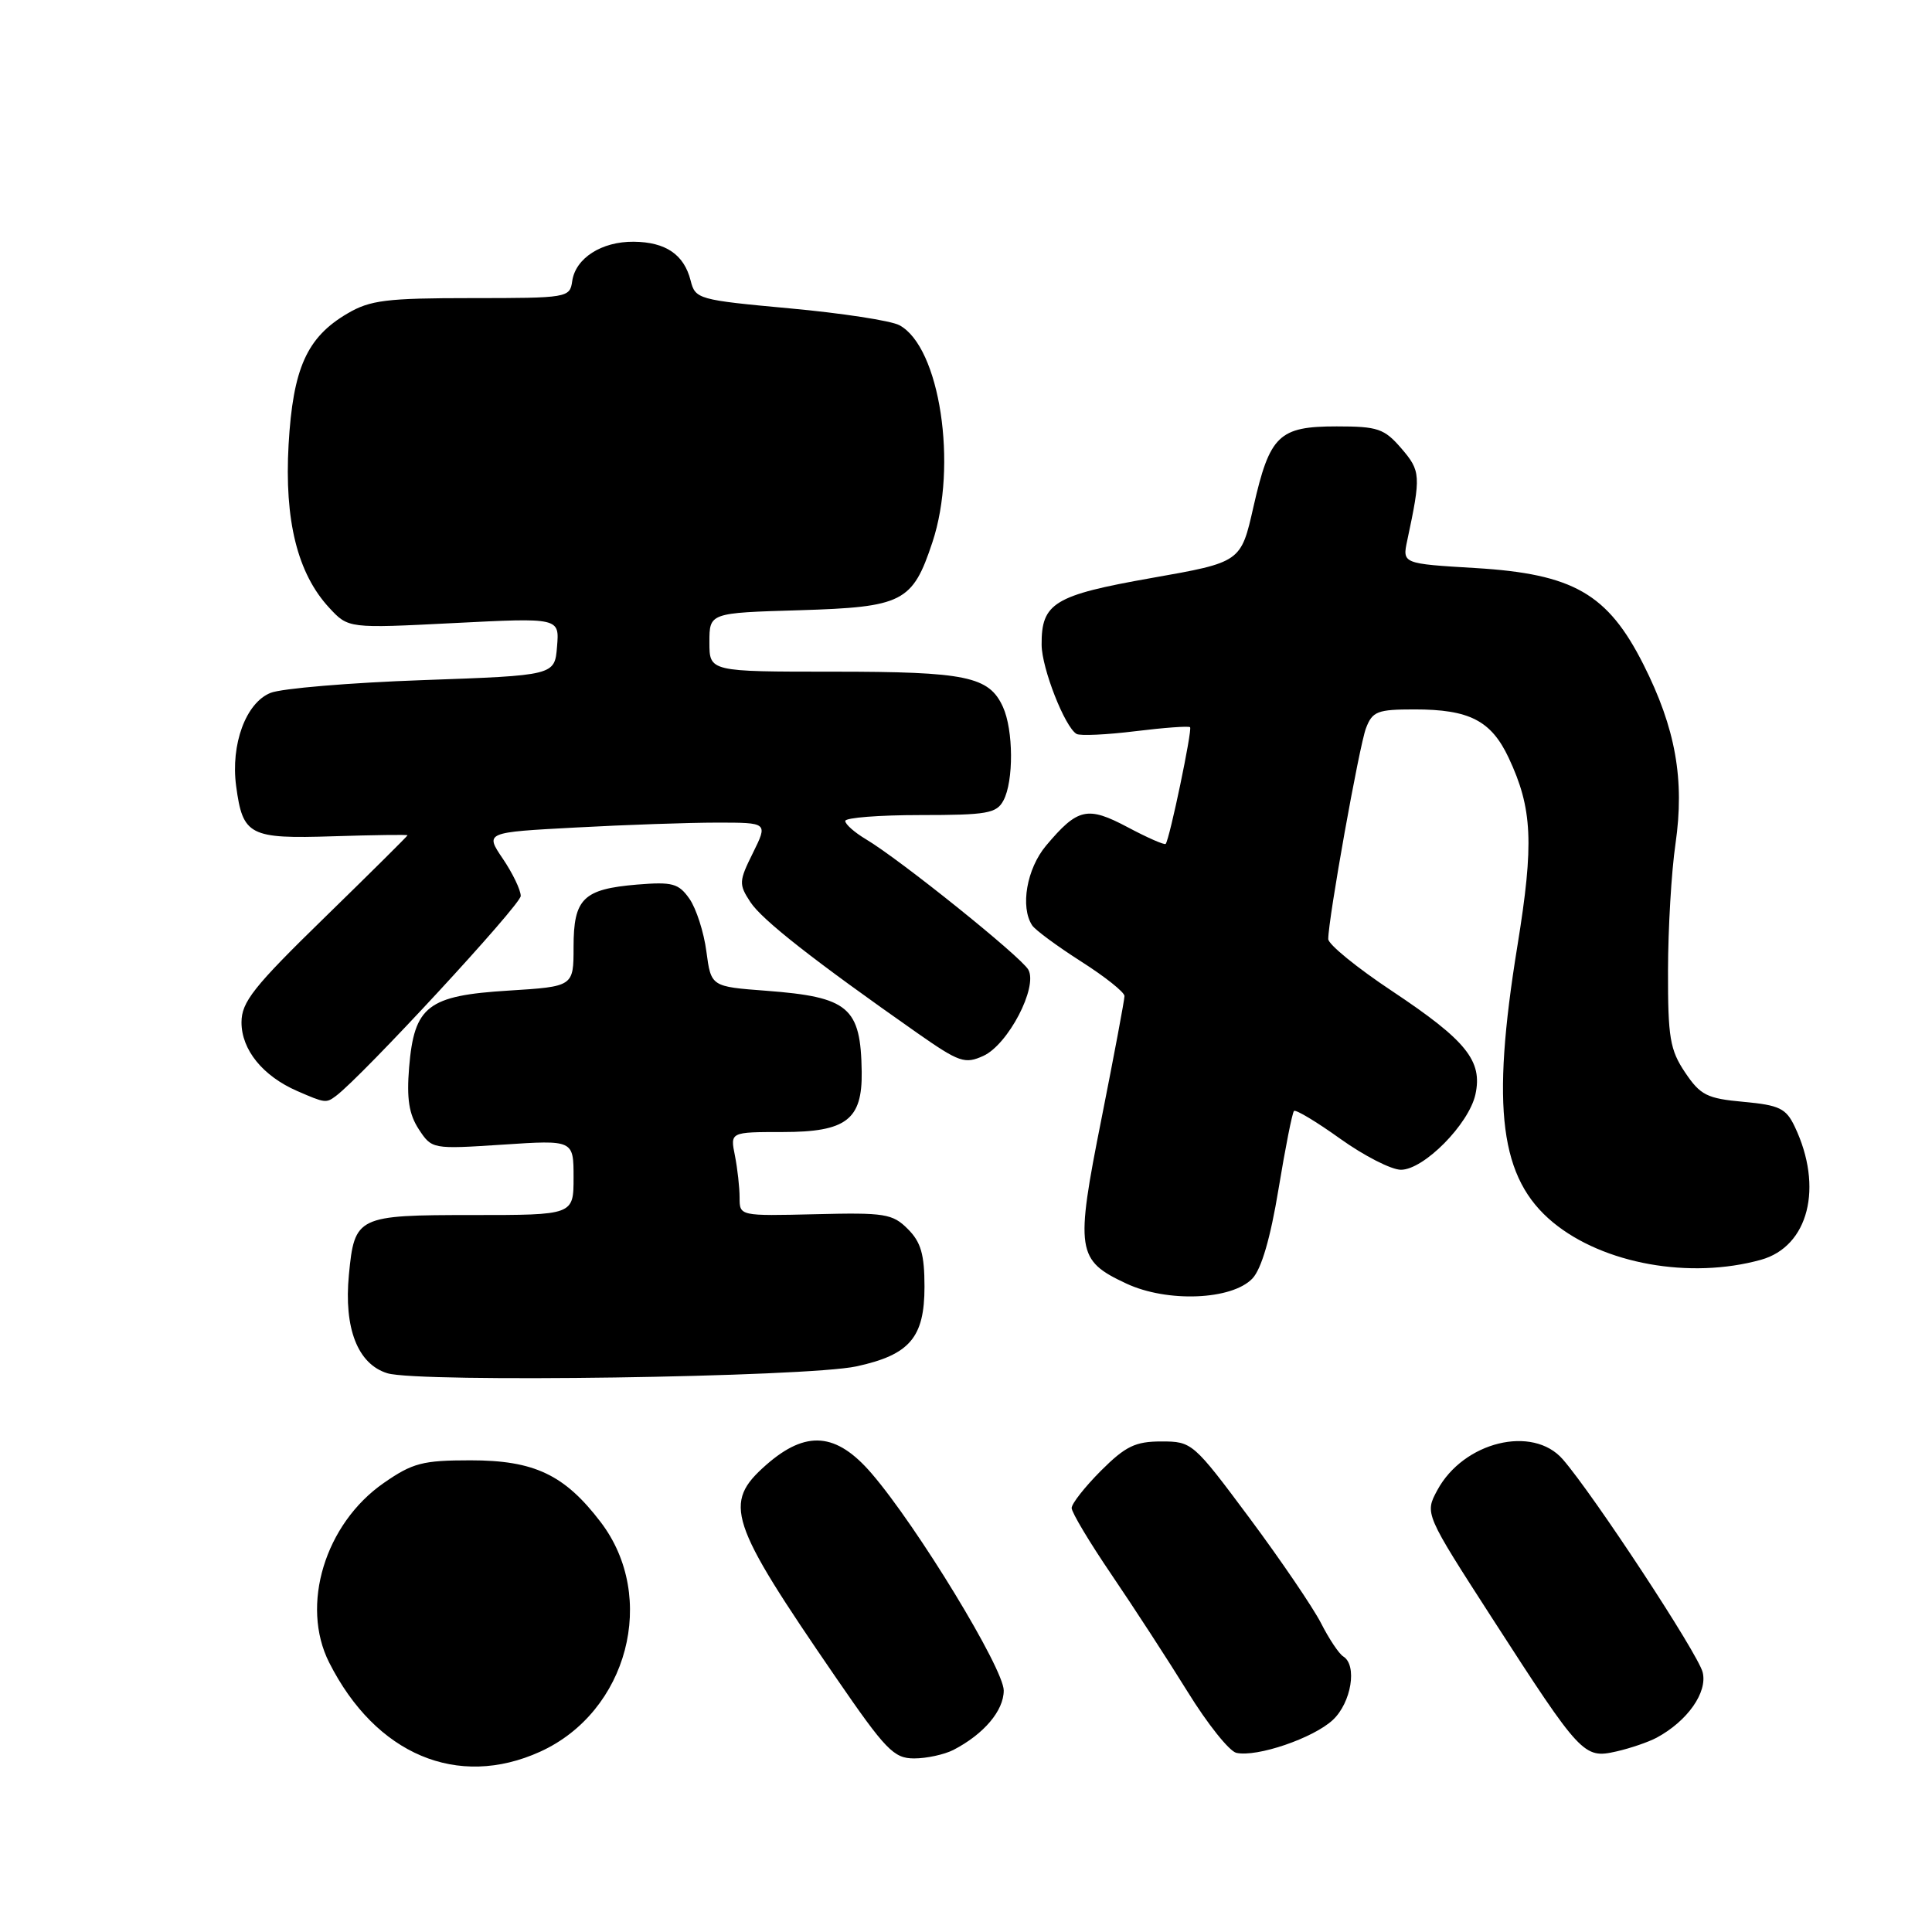 <?xml version="1.0" encoding="UTF-8" standalone="no"?>
<!DOCTYPE svg PUBLIC "-//W3C//DTD SVG 1.1//EN" "http://www.w3.org/Graphics/SVG/1.1/DTD/svg11.dtd" >
<svg xmlns="http://www.w3.org/2000/svg" xmlns:xlink="http://www.w3.org/1999/xlink" version="1.1" viewBox="0 0 256 256">
 <g >
 <path fill="currentColor"
d=" M 71.57 232.11 C 83.19 226.83 87.19 211.65 79.59 201.68 C 74.80 195.40 70.79 193.50 62.34 193.50 C 56.00 193.50 54.67 193.85 50.84 196.51 C 43.06 201.92 39.78 212.71 43.62 220.30 C 49.78 232.49 60.63 237.07 71.57 232.11 Z  M 126.32 231.88 C 130.36 229.79 133.00 226.68 133.00 224.00 C 133.00 221.10 121.55 202.28 115.50 195.25 C 110.82 189.80 106.81 189.47 101.53 194.10 C 95.75 199.19 96.51 201.53 110.74 222.25 C 117.36 231.89 118.43 233.00 121.13 233.00 C 122.78 233.00 125.11 232.49 126.32 231.88 Z  M 176.62 227.89 C 179.06 225.59 179.87 220.65 177.99 219.49 C 177.43 219.15 176.10 217.16 175.04 215.07 C 173.97 212.99 169.71 206.72 165.56 201.14 C 158.12 191.15 157.95 191.00 153.89 191.00 C 150.43 191.00 149.14 191.63 145.88 194.88 C 143.75 197.02 142.00 199.24 142.00 199.82 C 142.00 200.41 144.39 204.40 147.31 208.69 C 150.23 212.99 154.76 219.96 157.38 224.19 C 159.99 228.42 162.89 232.05 163.82 232.26 C 166.54 232.87 174.04 230.31 176.62 227.89 Z  M 219.52 230.25 C 223.60 228.05 226.28 224.24 225.61 221.58 C 224.99 219.11 211.18 198.09 207.08 193.37 C 203.09 188.78 193.91 191.04 190.45 197.46 C 188.78 200.56 188.78 200.56 197.79 214.53 C 209.47 232.63 209.86 233.05 214.16 232.08 C 216.02 231.66 218.44 230.83 219.52 230.25 Z  M 113.49 181.05 C 120.54 179.52 122.50 177.23 122.50 170.50 C 122.50 166.22 122.03 164.58 120.29 162.85 C 118.27 160.82 117.24 160.66 108.04 160.89 C 98.00 161.13 98.00 161.13 98.00 158.69 C 98.00 157.35 97.72 154.84 97.38 153.12 C 96.75 150.00 96.75 150.00 103.72 150.00 C 112.13 150.00 114.27 148.37 114.18 142.02 C 114.06 133.46 112.48 132.11 101.52 131.28 C 94.22 130.73 94.22 130.73 93.60 126.08 C 93.27 123.52 92.25 120.38 91.36 119.10 C 89.92 117.05 89.11 116.83 84.43 117.21 C 77.28 117.81 76.00 119.06 76.00 125.48 C 76.00 130.72 76.00 130.72 67.38 131.26 C 56.67 131.92 54.89 133.30 54.21 141.43 C 53.87 145.60 54.19 147.63 55.49 149.63 C 57.23 152.27 57.27 152.28 66.62 151.67 C 76.00 151.05 76.00 151.05 76.00 156.03 C 76.00 161.00 76.00 161.00 62.62 161.00 C 47.31 161.00 46.98 161.16 46.23 168.92 C 45.55 176.01 47.40 180.75 51.32 181.96 C 55.46 183.24 106.86 182.49 113.49 181.05 Z  M 165.95 169.41 C 167.14 168.16 168.34 164.06 169.41 157.56 C 170.31 152.10 171.23 147.44 171.46 147.21 C 171.68 146.98 174.45 148.64 177.60 150.90 C 180.75 153.15 184.36 155.00 185.63 155.00 C 188.66 155.00 194.63 148.96 195.50 145.02 C 196.47 140.57 194.32 137.89 184.47 131.33 C 179.81 128.24 176.00 125.13 176.00 124.43 C 176.00 121.76 180.10 98.86 181.00 96.49 C 181.85 94.26 182.51 94.00 187.43 94.00 C 194.70 94.00 197.58 95.48 199.90 100.40 C 203.06 107.12 203.28 111.72 201.06 125.36 C 197.55 146.94 198.75 156.17 205.79 161.98 C 212.47 167.48 223.92 169.54 233.33 166.93 C 239.65 165.17 241.64 157.31 237.81 149.28 C 236.66 146.86 235.78 146.44 231.03 146.00 C 226.18 145.56 225.31 145.12 223.28 142.10 C 221.28 139.12 221.00 137.48 221.02 128.60 C 221.03 123.05 221.47 115.49 222.01 111.82 C 223.24 103.29 222.03 96.50 217.76 88.04 C 213.03 78.67 208.47 76.05 195.52 75.27 C 185.81 74.69 185.81 74.69 186.47 71.60 C 188.30 63.01 188.26 62.41 185.69 59.42 C 183.42 56.79 182.57 56.50 177.12 56.50 C 169.45 56.50 168.25 57.66 166.09 67.15 C 164.43 74.50 164.43 74.50 152.57 76.59 C 139.67 78.87 137.98 79.90 138.02 85.44 C 138.04 88.56 141.10 96.35 142.65 97.25 C 143.12 97.52 146.62 97.36 150.43 96.89 C 154.25 96.42 157.51 96.18 157.69 96.36 C 158.01 96.68 154.98 111.20 154.46 111.82 C 154.31 112.00 152.05 111.01 149.44 109.62 C 144.09 106.78 142.81 107.06 138.61 112.05 C 136.05 115.10 135.16 120.18 136.77 122.62 C 137.17 123.23 140.09 125.38 143.25 127.40 C 146.41 129.41 149.00 131.47 149.00 131.98 C 149.00 132.49 147.63 139.78 145.96 148.20 C 142.46 165.76 142.65 167.00 149.25 170.08 C 154.66 172.61 163.22 172.27 165.95 169.41 Z  M 44.50 145.23 C 47.99 142.63 69.00 119.90 69.00 118.72 C 69.00 117.93 67.93 115.71 66.63 113.79 C 64.26 110.29 64.26 110.29 76.29 109.65 C 82.90 109.29 91.34 109.00 95.03 109.00 C 101.75 109.00 101.75 109.00 99.77 113.01 C 97.90 116.77 97.88 117.17 99.43 119.53 C 100.98 121.90 107.86 127.29 121.56 136.89 C 127.11 140.77 127.85 141.02 130.30 139.91 C 133.58 138.41 137.55 130.81 136.26 128.49 C 135.30 126.78 119.27 113.90 114.75 111.21 C 113.24 110.31 112.00 109.22 112.00 108.78 C 112.00 108.35 116.48 108.00 121.96 108.00 C 130.79 108.00 132.05 107.78 132.96 106.07 C 134.33 103.52 134.29 96.72 132.89 93.66 C 131.05 89.63 128.03 89.00 110.45 89.00 C 94.00 89.00 94.00 89.00 94.00 85.11 C 94.00 81.21 94.00 81.21 105.90 80.86 C 119.65 80.44 120.91 79.81 123.55 71.85 C 126.93 61.67 124.54 45.96 119.17 43.09 C 118.05 42.49 111.52 41.49 104.64 40.86 C 92.50 39.74 92.13 39.64 91.51 37.17 C 90.64 33.73 88.21 32.07 83.97 32.03 C 79.71 31.99 76.25 34.21 75.82 37.26 C 75.51 39.45 75.20 39.50 62.50 39.50 C 51.23 39.50 49.04 39.77 46.04 41.54 C 40.66 44.69 38.82 48.80 38.24 58.91 C 37.67 68.98 39.42 76.00 43.63 80.54 C 46.16 83.27 46.16 83.27 60.14 82.56 C 74.13 81.85 74.13 81.85 73.81 85.68 C 73.50 89.50 73.50 89.50 56.00 90.12 C 46.38 90.46 37.31 91.22 35.85 91.81 C 32.58 93.12 30.55 98.63 31.29 104.16 C 32.17 110.72 33.04 111.17 44.18 110.81 C 49.58 110.64 54.00 110.58 54.00 110.68 C 54.00 110.78 49.05 115.69 43.00 121.59 C 33.59 130.76 32.00 132.77 32.00 135.47 C 32.00 139.10 34.82 142.58 39.39 144.57 C 43.07 146.17 43.21 146.19 44.50 145.23 Z "/>
</g>
</svg>
